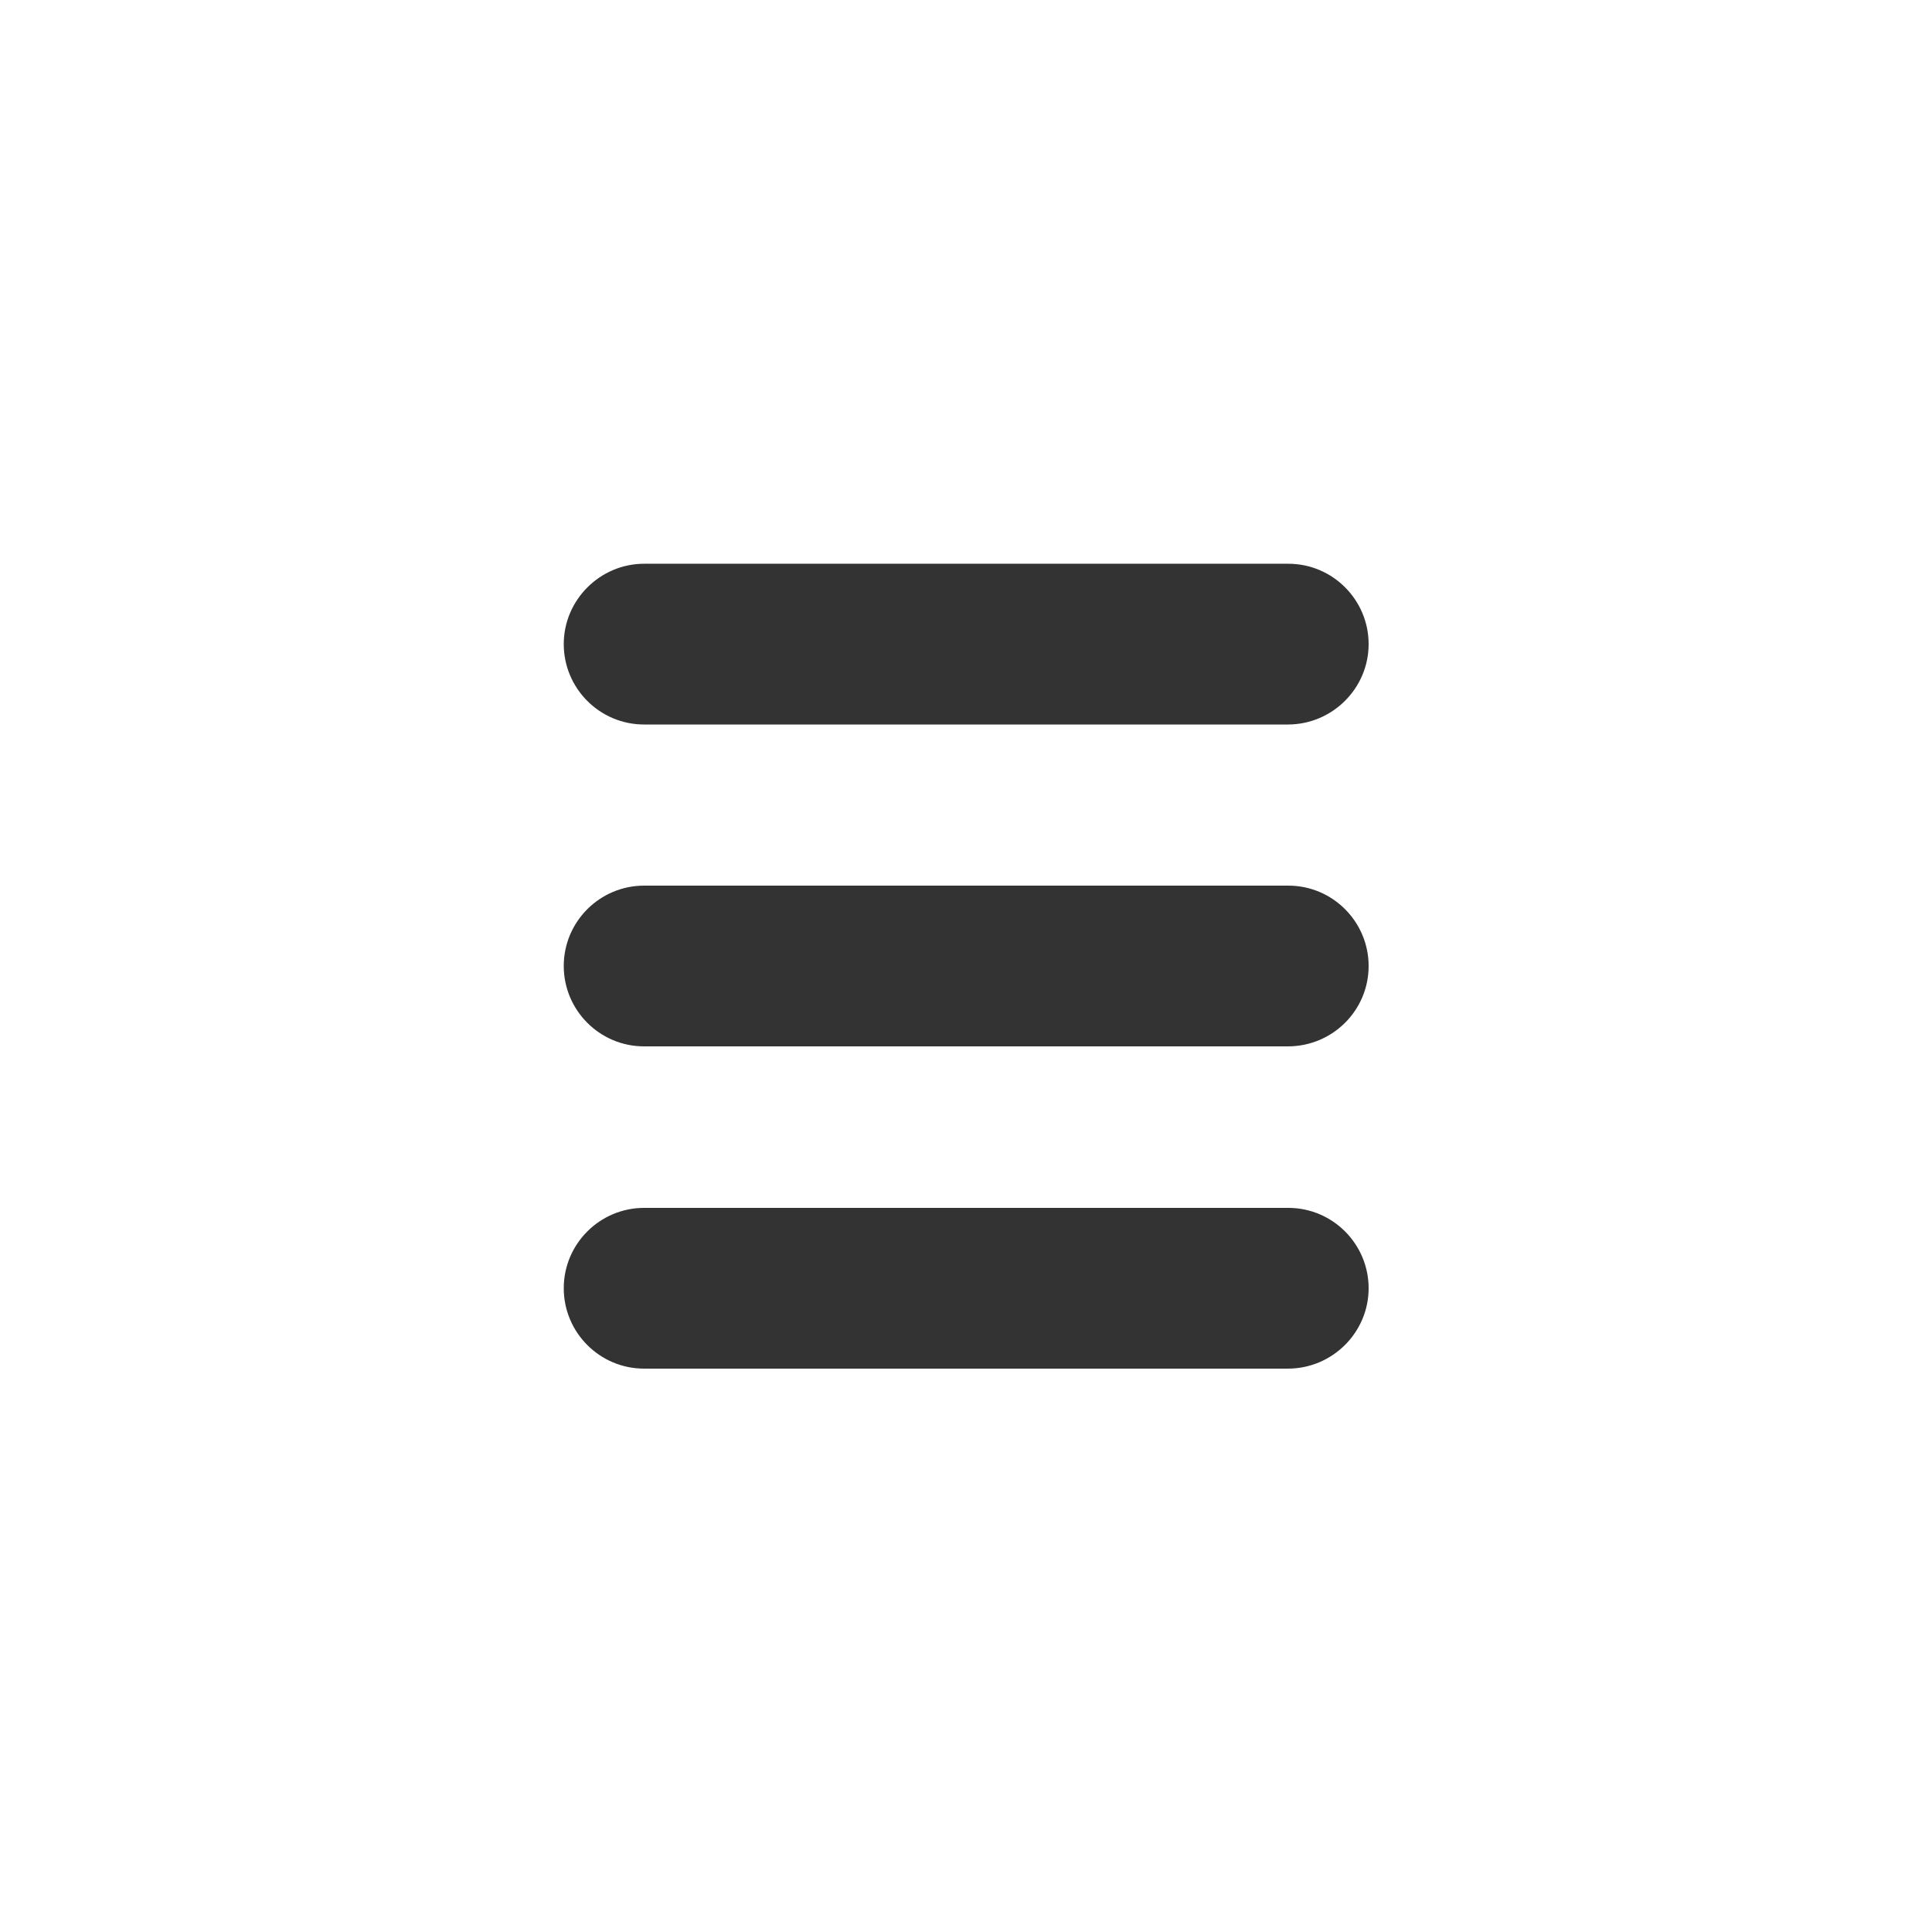 <?xml version="1.0" encoding="utf-8"?>
<!-- Generator: Adobe Illustrator 25.4.1, SVG Export Plug-In . SVG Version: 6.00 Build 0)  -->
<svg version="1.1" id="Layer_1" xmlns="http://www.w3.org/2000/svg" xmlns:xlink="http://www.w3.org/1999/xlink" x="0px" y="0px"
	 viewBox="0 0 512 512" style="enable-background:new 0 0 512 512;" xml:space="preserve">
<rect x="0" y="0" width="512" height="512" fill="#333333" stroke="none"/>
<style type="text/css">
	.st0{fill:#FFFFFF;}
</style>
<path class="st0" d="M341.3,362.7H170.7c-11.8,0-21.3-9.6-21.3-21.3c0-11.8,9.6-21.3,21.3-21.3h170.7c11.8,0,21.3,9.6,21.3,21.3
	C362.7,353.1,353.1,362.7,341.3,362.7z M341.3,277.3H170.7c-11.8,0-21.3-9.6-21.3-21.3c0-11.8,9.6-21.3,21.3-21.3h170.7
	c11.8,0,21.3,9.6,21.3,21.3C362.7,267.8,353.1,277.3,341.3,277.3z M341.3,192H170.7c-11.8,0-21.3-9.6-21.3-21.3s9.6-21.3,21.3-21.3
	h170.7c11.8,0,21.3,9.6,21.3,21.3S353.1,192,341.3,192z M512,0H0v512h512V0z"/>
</svg>
